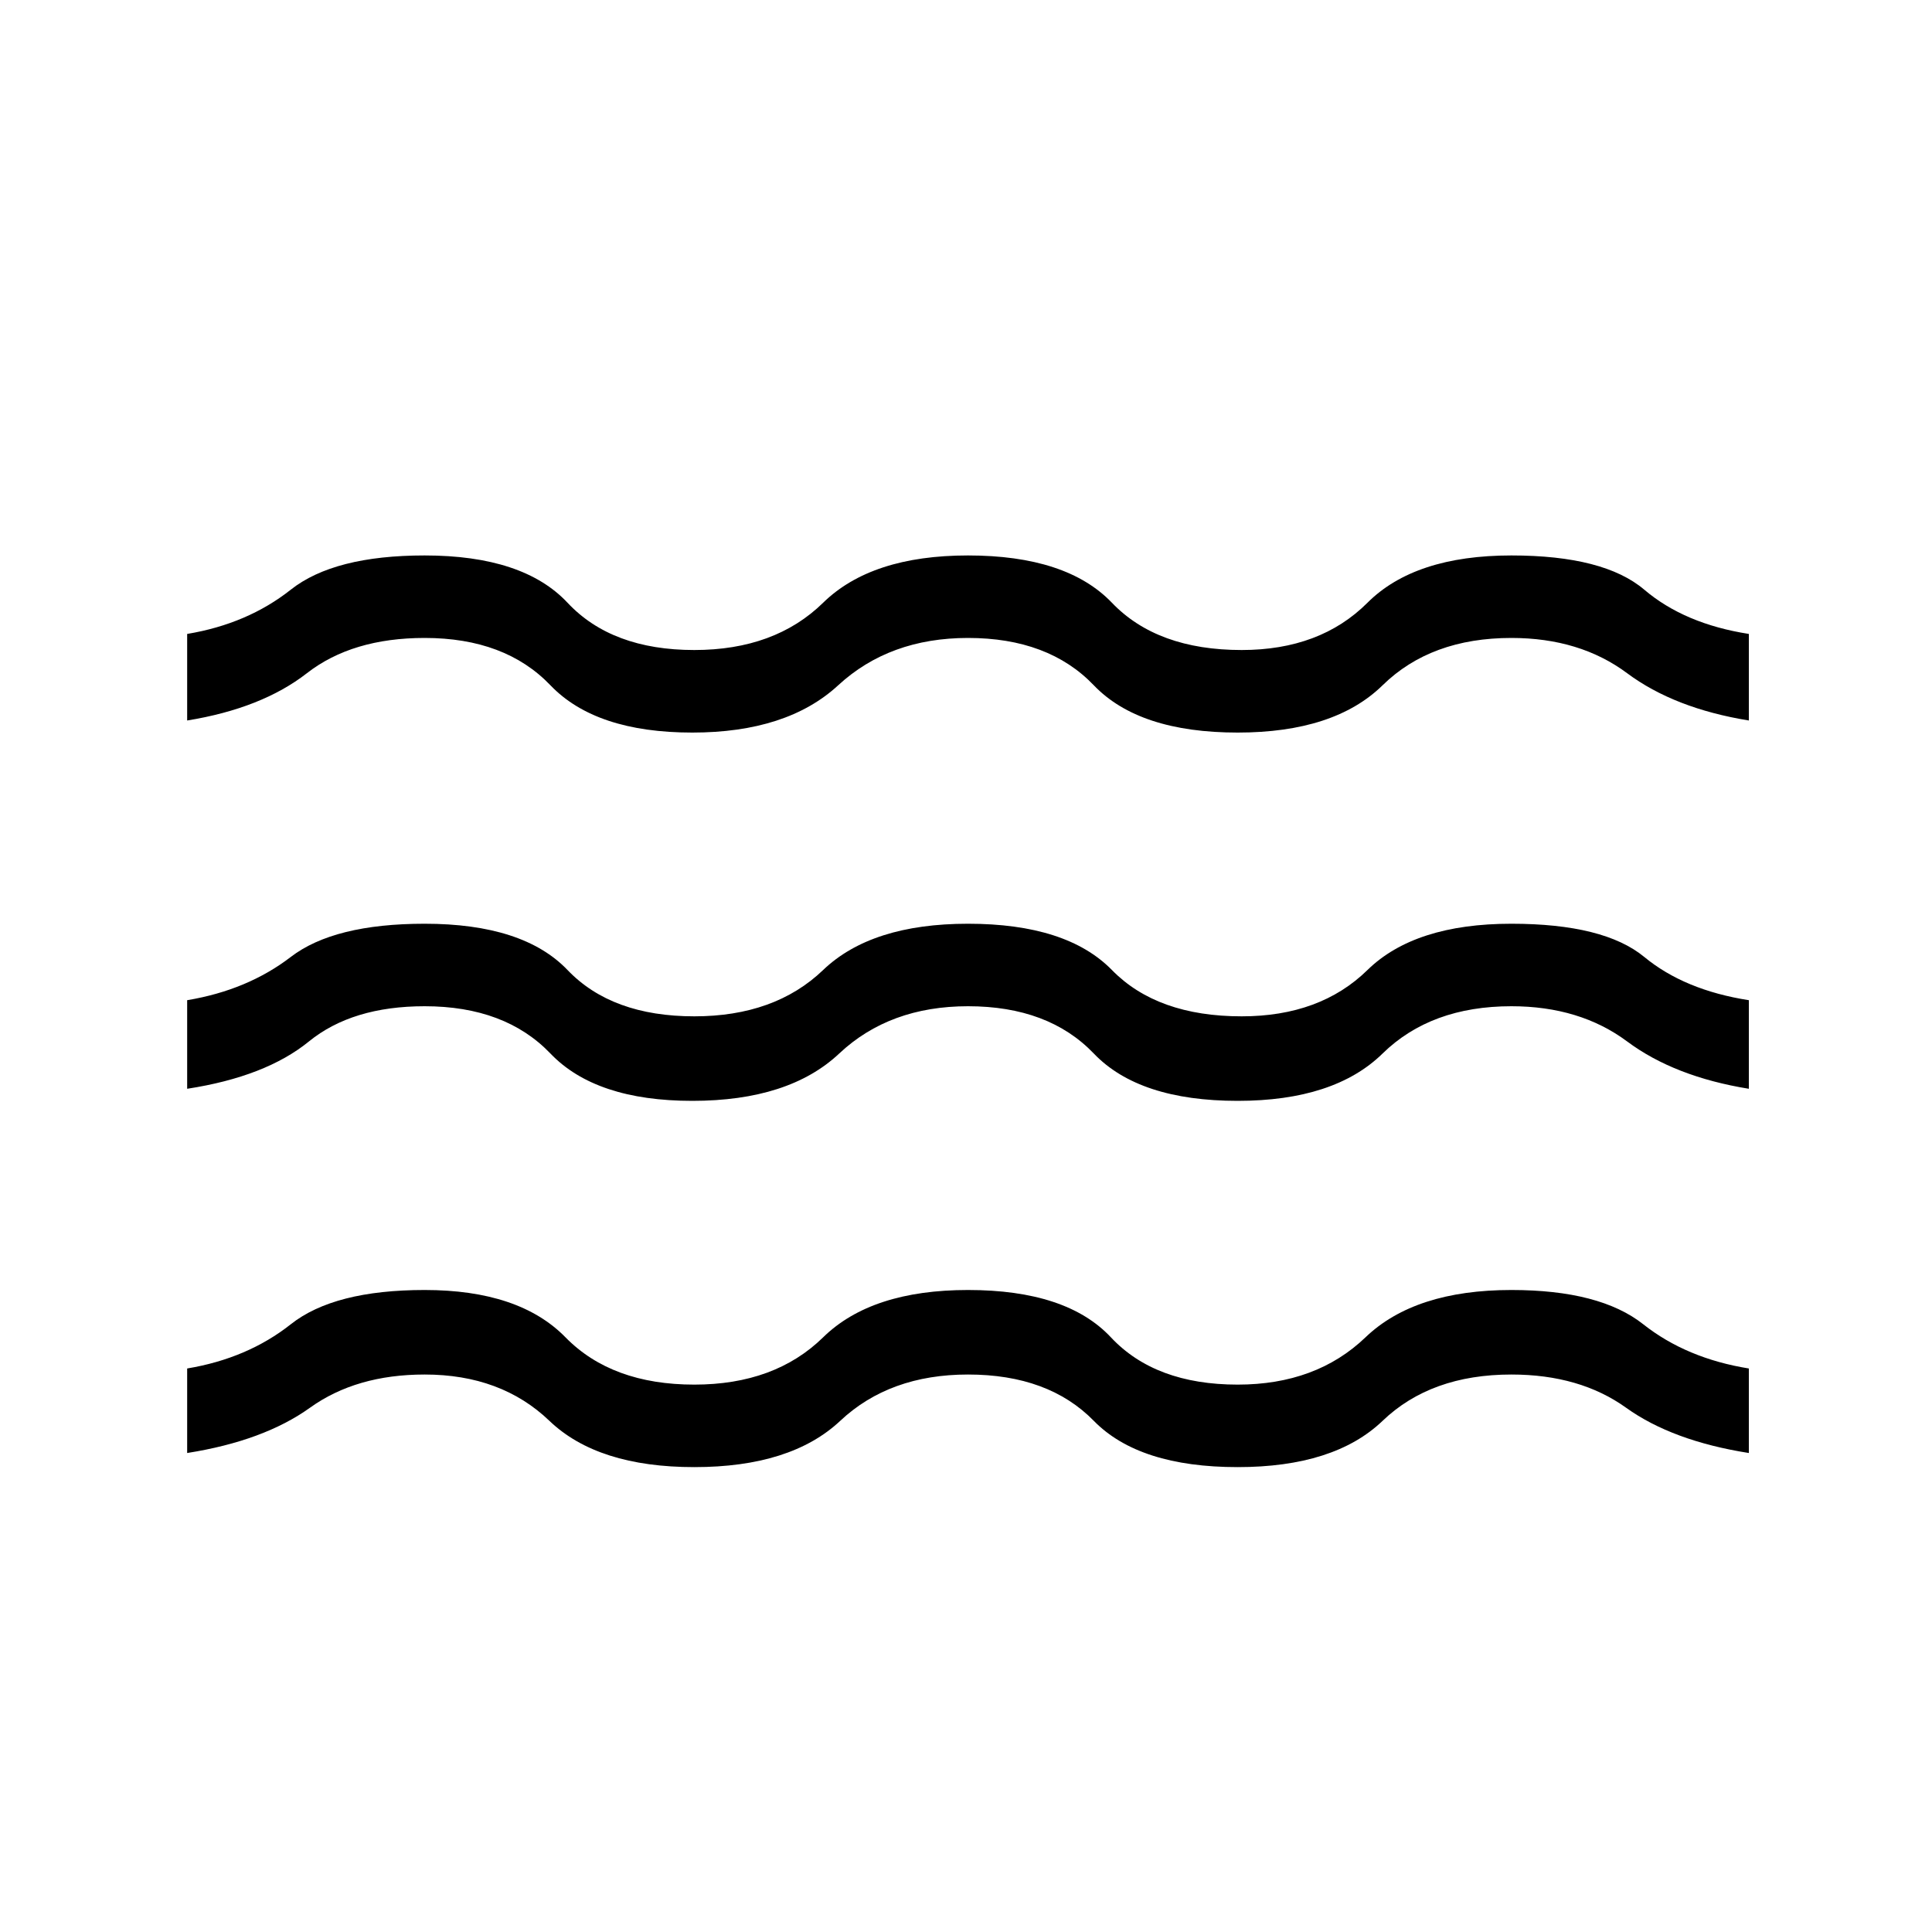 <svg xmlns="http://www.w3.org/2000/svg" height="40" width="40"><path d="M3.875 22.542V20.708Q5.125 20.5 6.021 19.812Q6.917 19.125 8.792 19.125Q10.833 19.125 11.75 20.083Q12.667 21.042 14.375 21.042Q16.042 21.042 17.042 20.083Q18.042 19.125 20.042 19.125Q22.083 19.125 23.021 20.083Q23.958 21.042 25.708 21.042Q27.333 21.042 28.312 20.083Q29.292 19.125 31.292 19.125Q33.208 19.125 34.042 19.812Q34.875 20.5 36.208 20.708V22.542Q34.667 22.292 33.688 21.562Q32.708 20.833 31.292 20.833Q29.625 20.833 28.625 21.812Q27.625 22.792 25.625 22.792Q23.583 22.792 22.646 21.812Q21.708 20.833 20.042 20.833Q18.417 20.833 17.375 21.812Q16.333 22.792 14.333 22.792Q12.333 22.792 11.396 21.812Q10.458 20.833 8.792 20.833Q7.292 20.833 6.396 21.562Q5.5 22.292 3.875 22.542ZM3.875 30.083V28.333Q5.125 28.125 6.021 27.417Q6.917 26.708 8.792 26.708Q10.75 26.708 11.708 27.688Q12.667 28.667 14.375 28.667Q16.042 28.667 17.042 27.688Q18.042 26.708 20.042 26.708Q22.083 26.708 23 27.688Q23.917 28.667 25.625 28.667Q27.25 28.667 28.271 27.688Q29.292 26.708 31.292 26.708Q33.125 26.708 34.021 27.417Q34.917 28.125 36.208 28.333V30.083Q34.625 29.833 33.667 29.146Q32.708 28.458 31.292 28.458Q29.625 28.458 28.625 29.417Q27.625 30.375 25.625 30.375Q23.583 30.375 22.646 29.417Q21.708 28.458 20.042 28.458Q18.417 28.458 17.396 29.417Q16.375 30.375 14.375 30.375Q12.375 30.375 11.375 29.417Q10.375 28.458 8.792 28.458Q7.375 28.458 6.417 29.146Q5.458 29.833 3.875 30.083ZM3.875 14.917V13.125Q5.125 12.917 6.021 12.208Q6.917 11.5 8.792 11.5Q10.833 11.5 11.75 12.479Q12.667 13.458 14.375 13.458Q16.042 13.458 17.042 12.479Q18.042 11.5 20.042 11.5Q22.083 11.5 23.021 12.479Q23.958 13.458 25.708 13.458Q27.333 13.458 28.312 12.479Q29.292 11.5 31.292 11.5Q33.208 11.5 34.042 12.208Q34.875 12.917 36.208 13.125V14.917Q34.667 14.667 33.688 13.938Q32.708 13.208 31.292 13.208Q29.625 13.208 28.625 14.188Q27.625 15.167 25.625 15.167Q23.583 15.167 22.646 14.188Q21.708 13.208 20.042 13.208Q18.417 13.208 17.354 14.188Q16.292 15.167 14.333 15.167Q12.333 15.167 11.396 14.188Q10.458 13.208 8.792 13.208Q7.292 13.208 6.354 13.938Q5.417 14.667 3.875 14.917Z"/></svg>